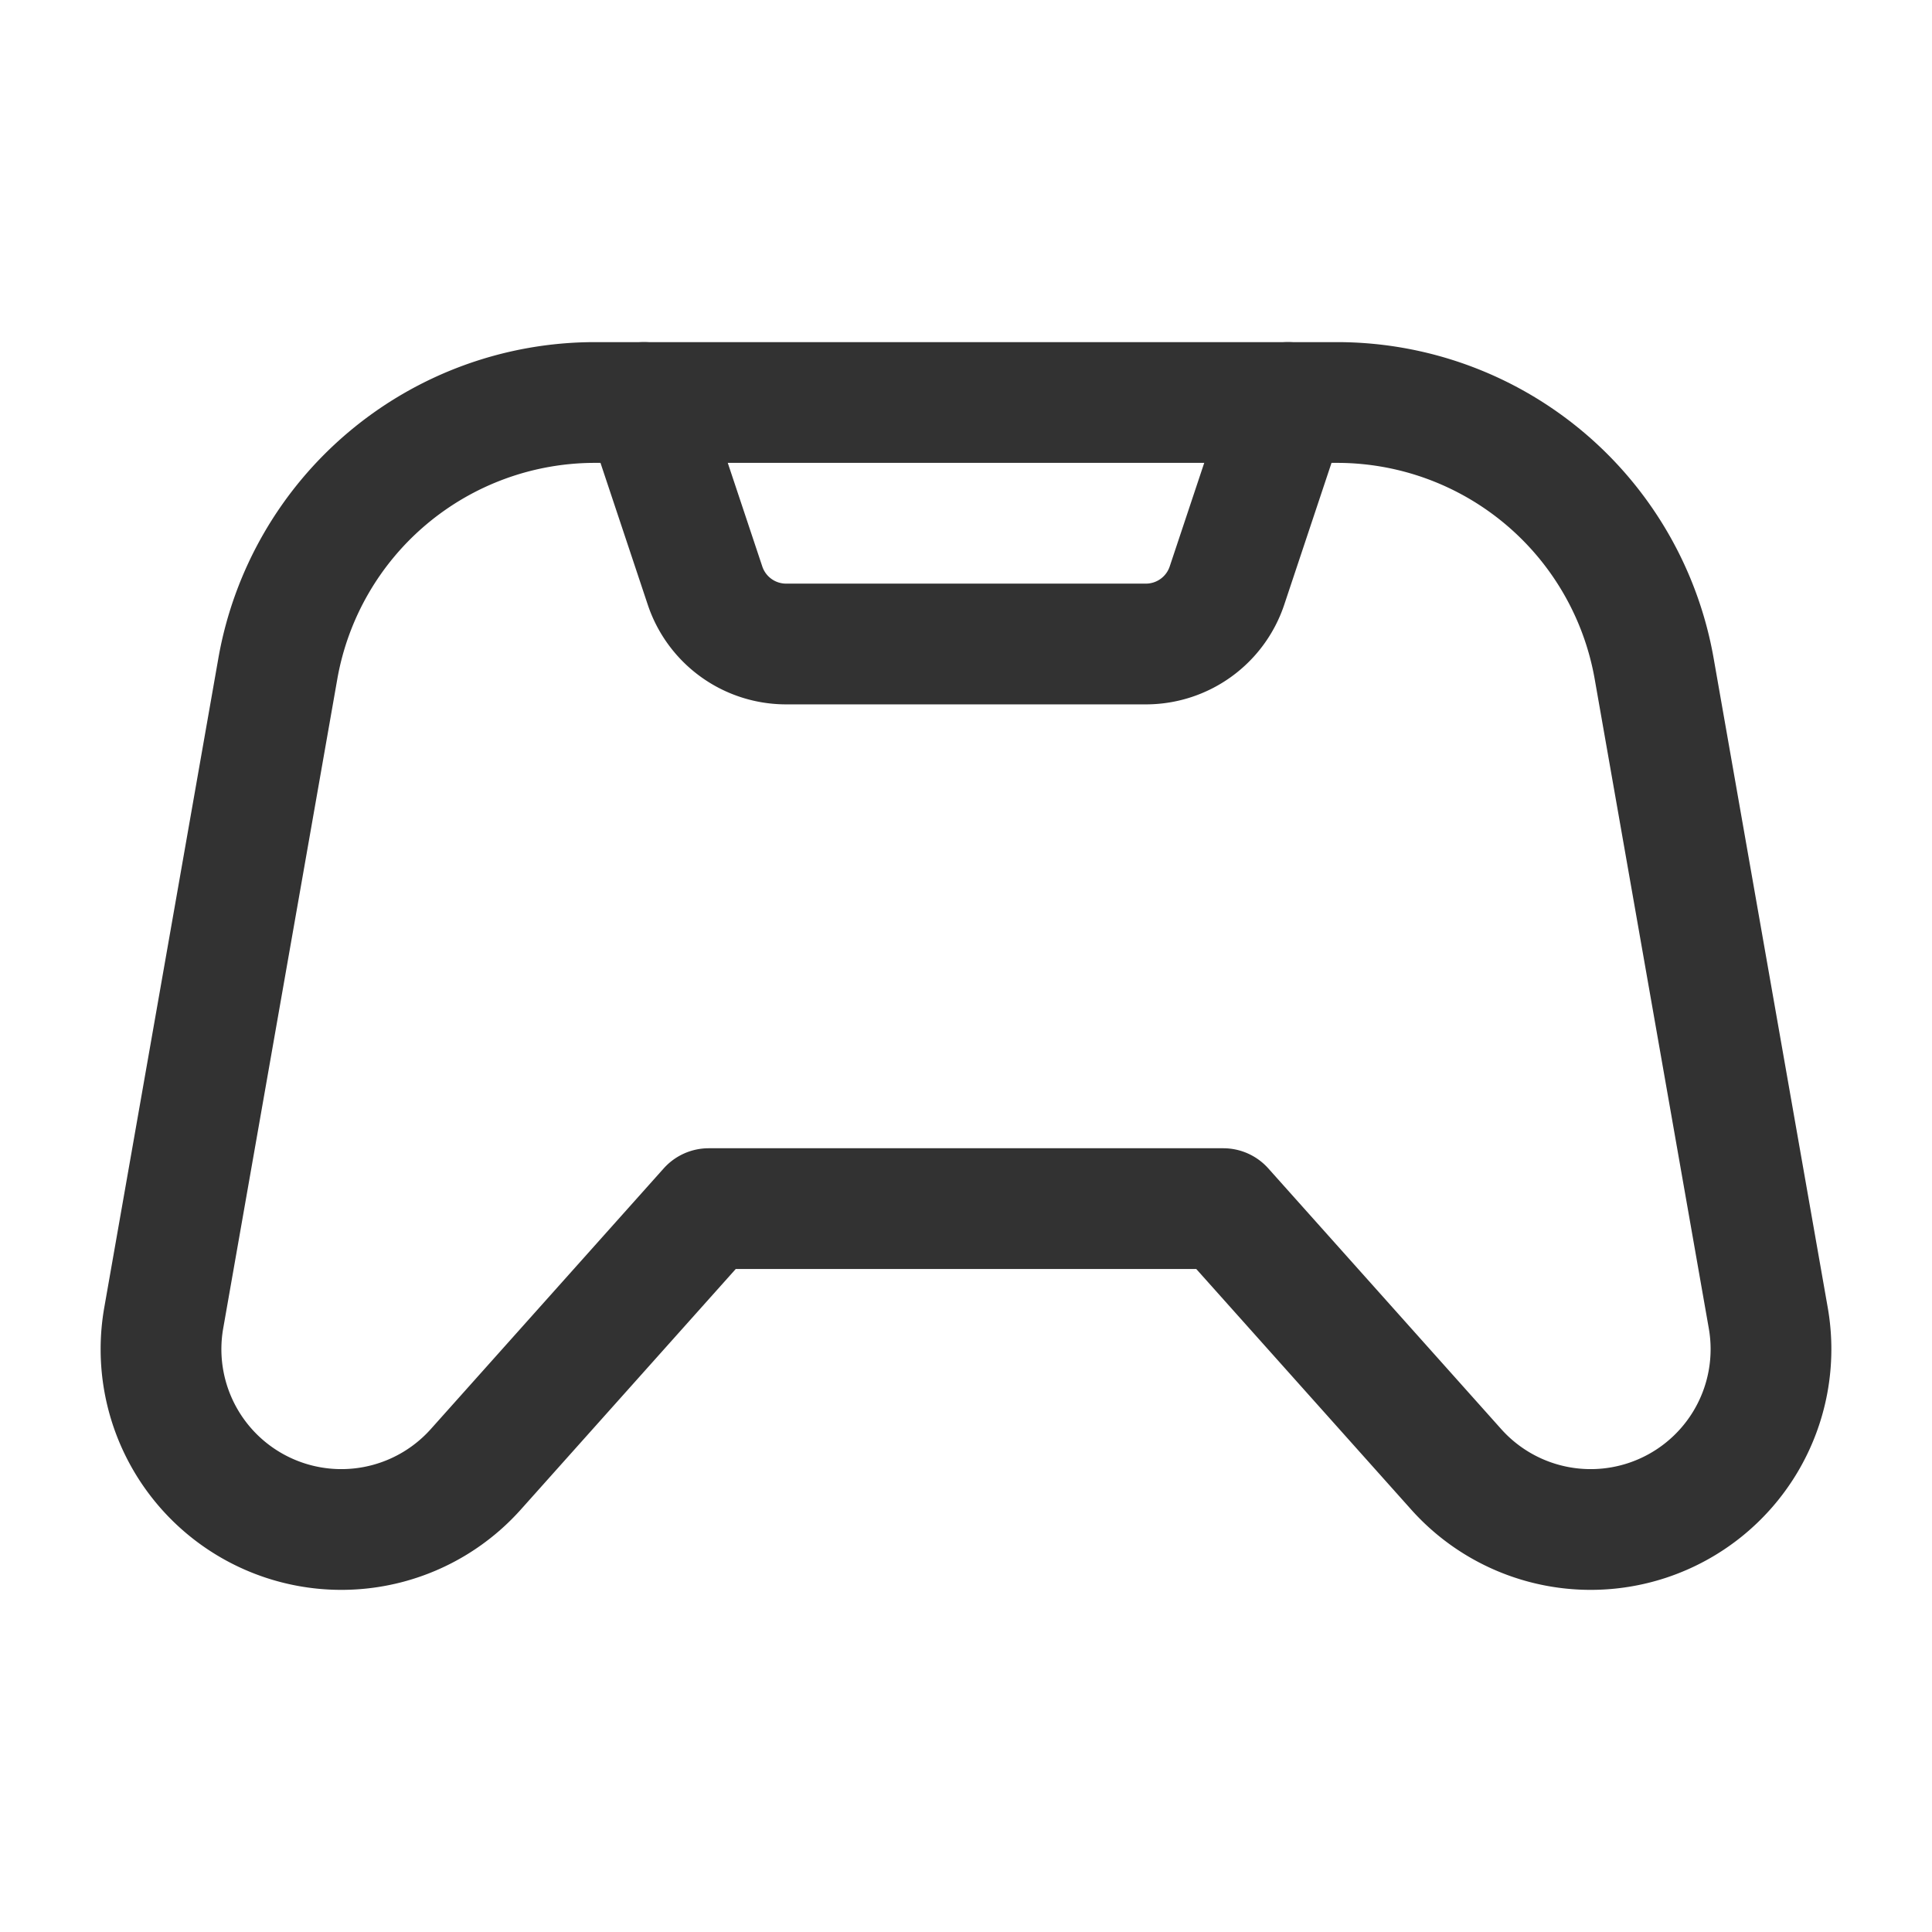 <svg xmlns="http://www.w3.org/2000/svg" viewBox="0 0 24 24"><rect width="24" height="24" fill="none"/><path d="M8,5l.758,2.274A1.062,1.062,0,0,0,9.765,8h4.469A1.062,1.062,0,0,0,15.242,7.274L16,5" fill="none" stroke="#323232" stroke-linecap="round" stroke-linejoin="round" stroke-width="1.5"/><path d="M7.391,5h9.218a4,4,0,0,1,3.94,3.308L21.966,16.372a2.24,2.24,0,0,1-1.501,2.514h0a2.24,2.24,0,0,1-2.376-.634L15.196,15.014H8.804L5.911,18.252a2.24,2.24,0,0,1-2.376.634h0a2.24,2.24,0,0,1-1.501-2.514L3.451,8.308A4,4,0,0,1,7.391,5Z" fill="none" stroke="#323232" stroke-linecap="round" stroke-linejoin="round" stroke-width="1.5"/></svg>